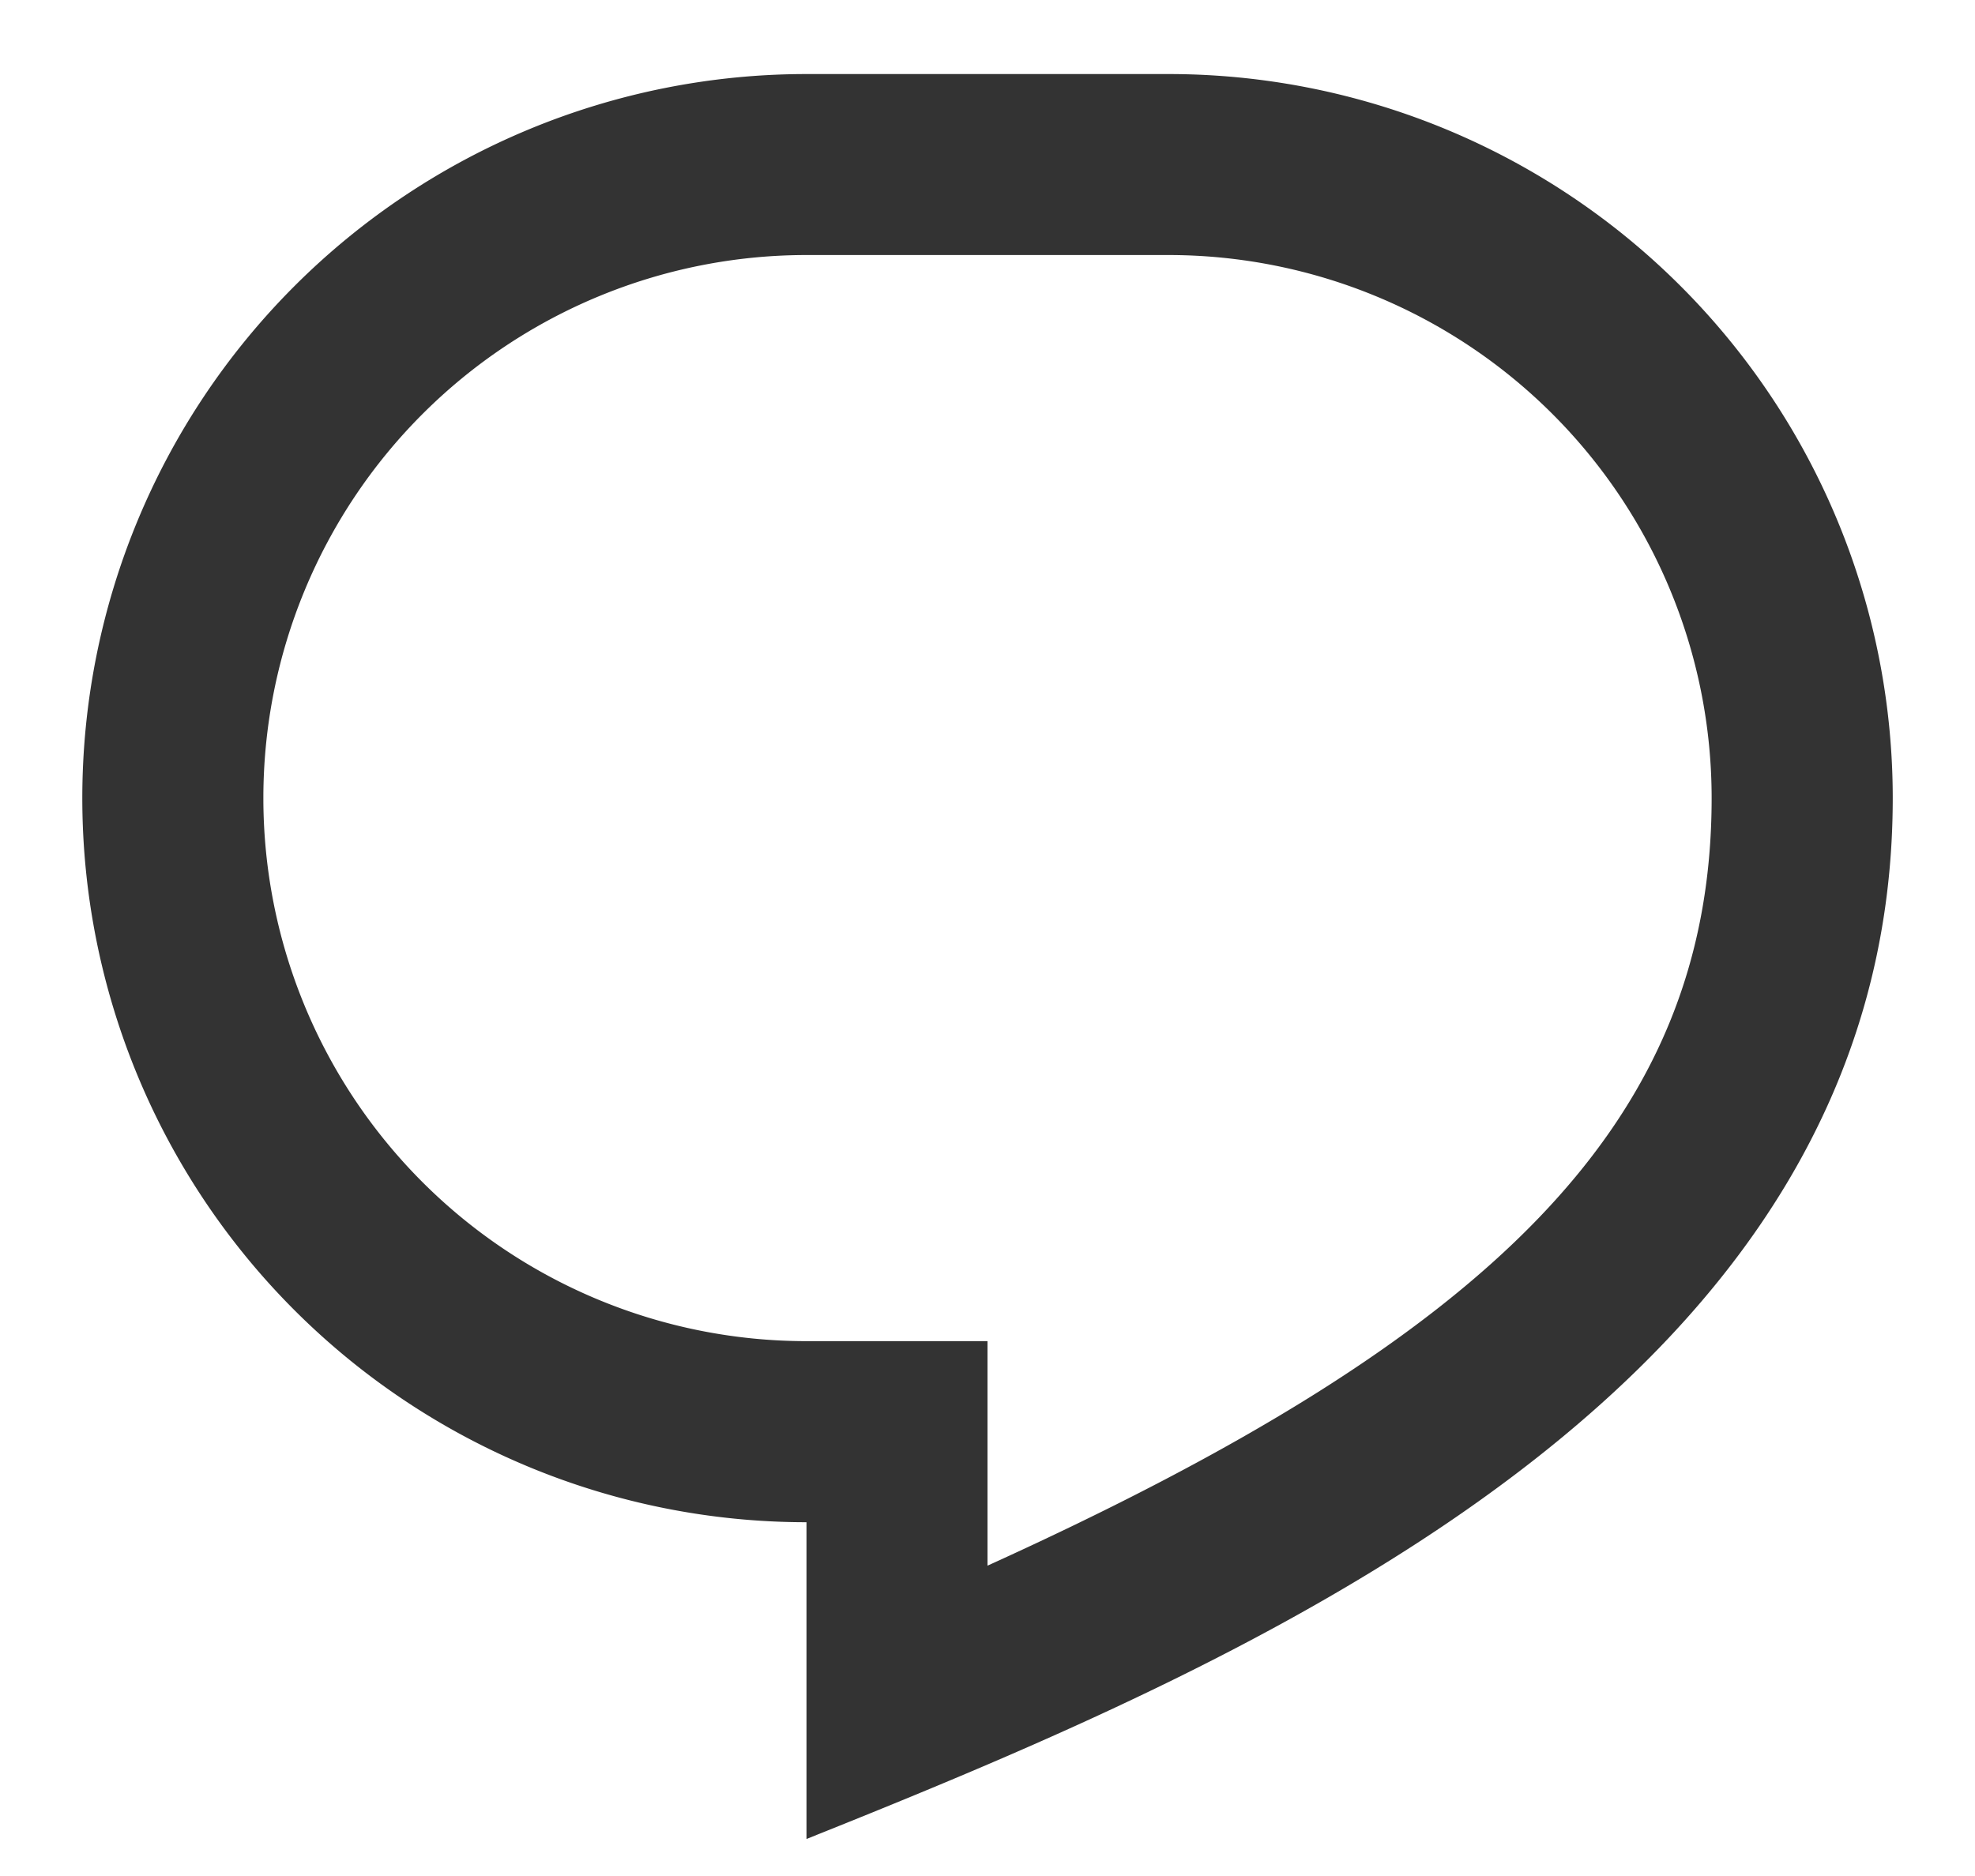 <svg xmlns="http://www.w3.org/2000/svg" width="20" height="19" viewBox="0 0 20 19">
    <g fill="none" fill-rule="evenodd">
        <path d="M21-2H-1v22h22z"/>
        <path fill="#333" fill-rule="nonzero" d="M11.833.75H8.167a7.333 7.333 0 1 0 0 14.667v3.208c4.583-1.833 11-4.583 11-10.542A7.333 7.333 0 0 0 11.833.75zM10 13.583H8.167a5.5 5.5 0 1 1 0-11h3.666a5.5 5.5 0 0 1 5.5 5.5c0 3.31-2.256 5.47-7.333 7.774v-2.274z"/>
    </g>
</svg>
